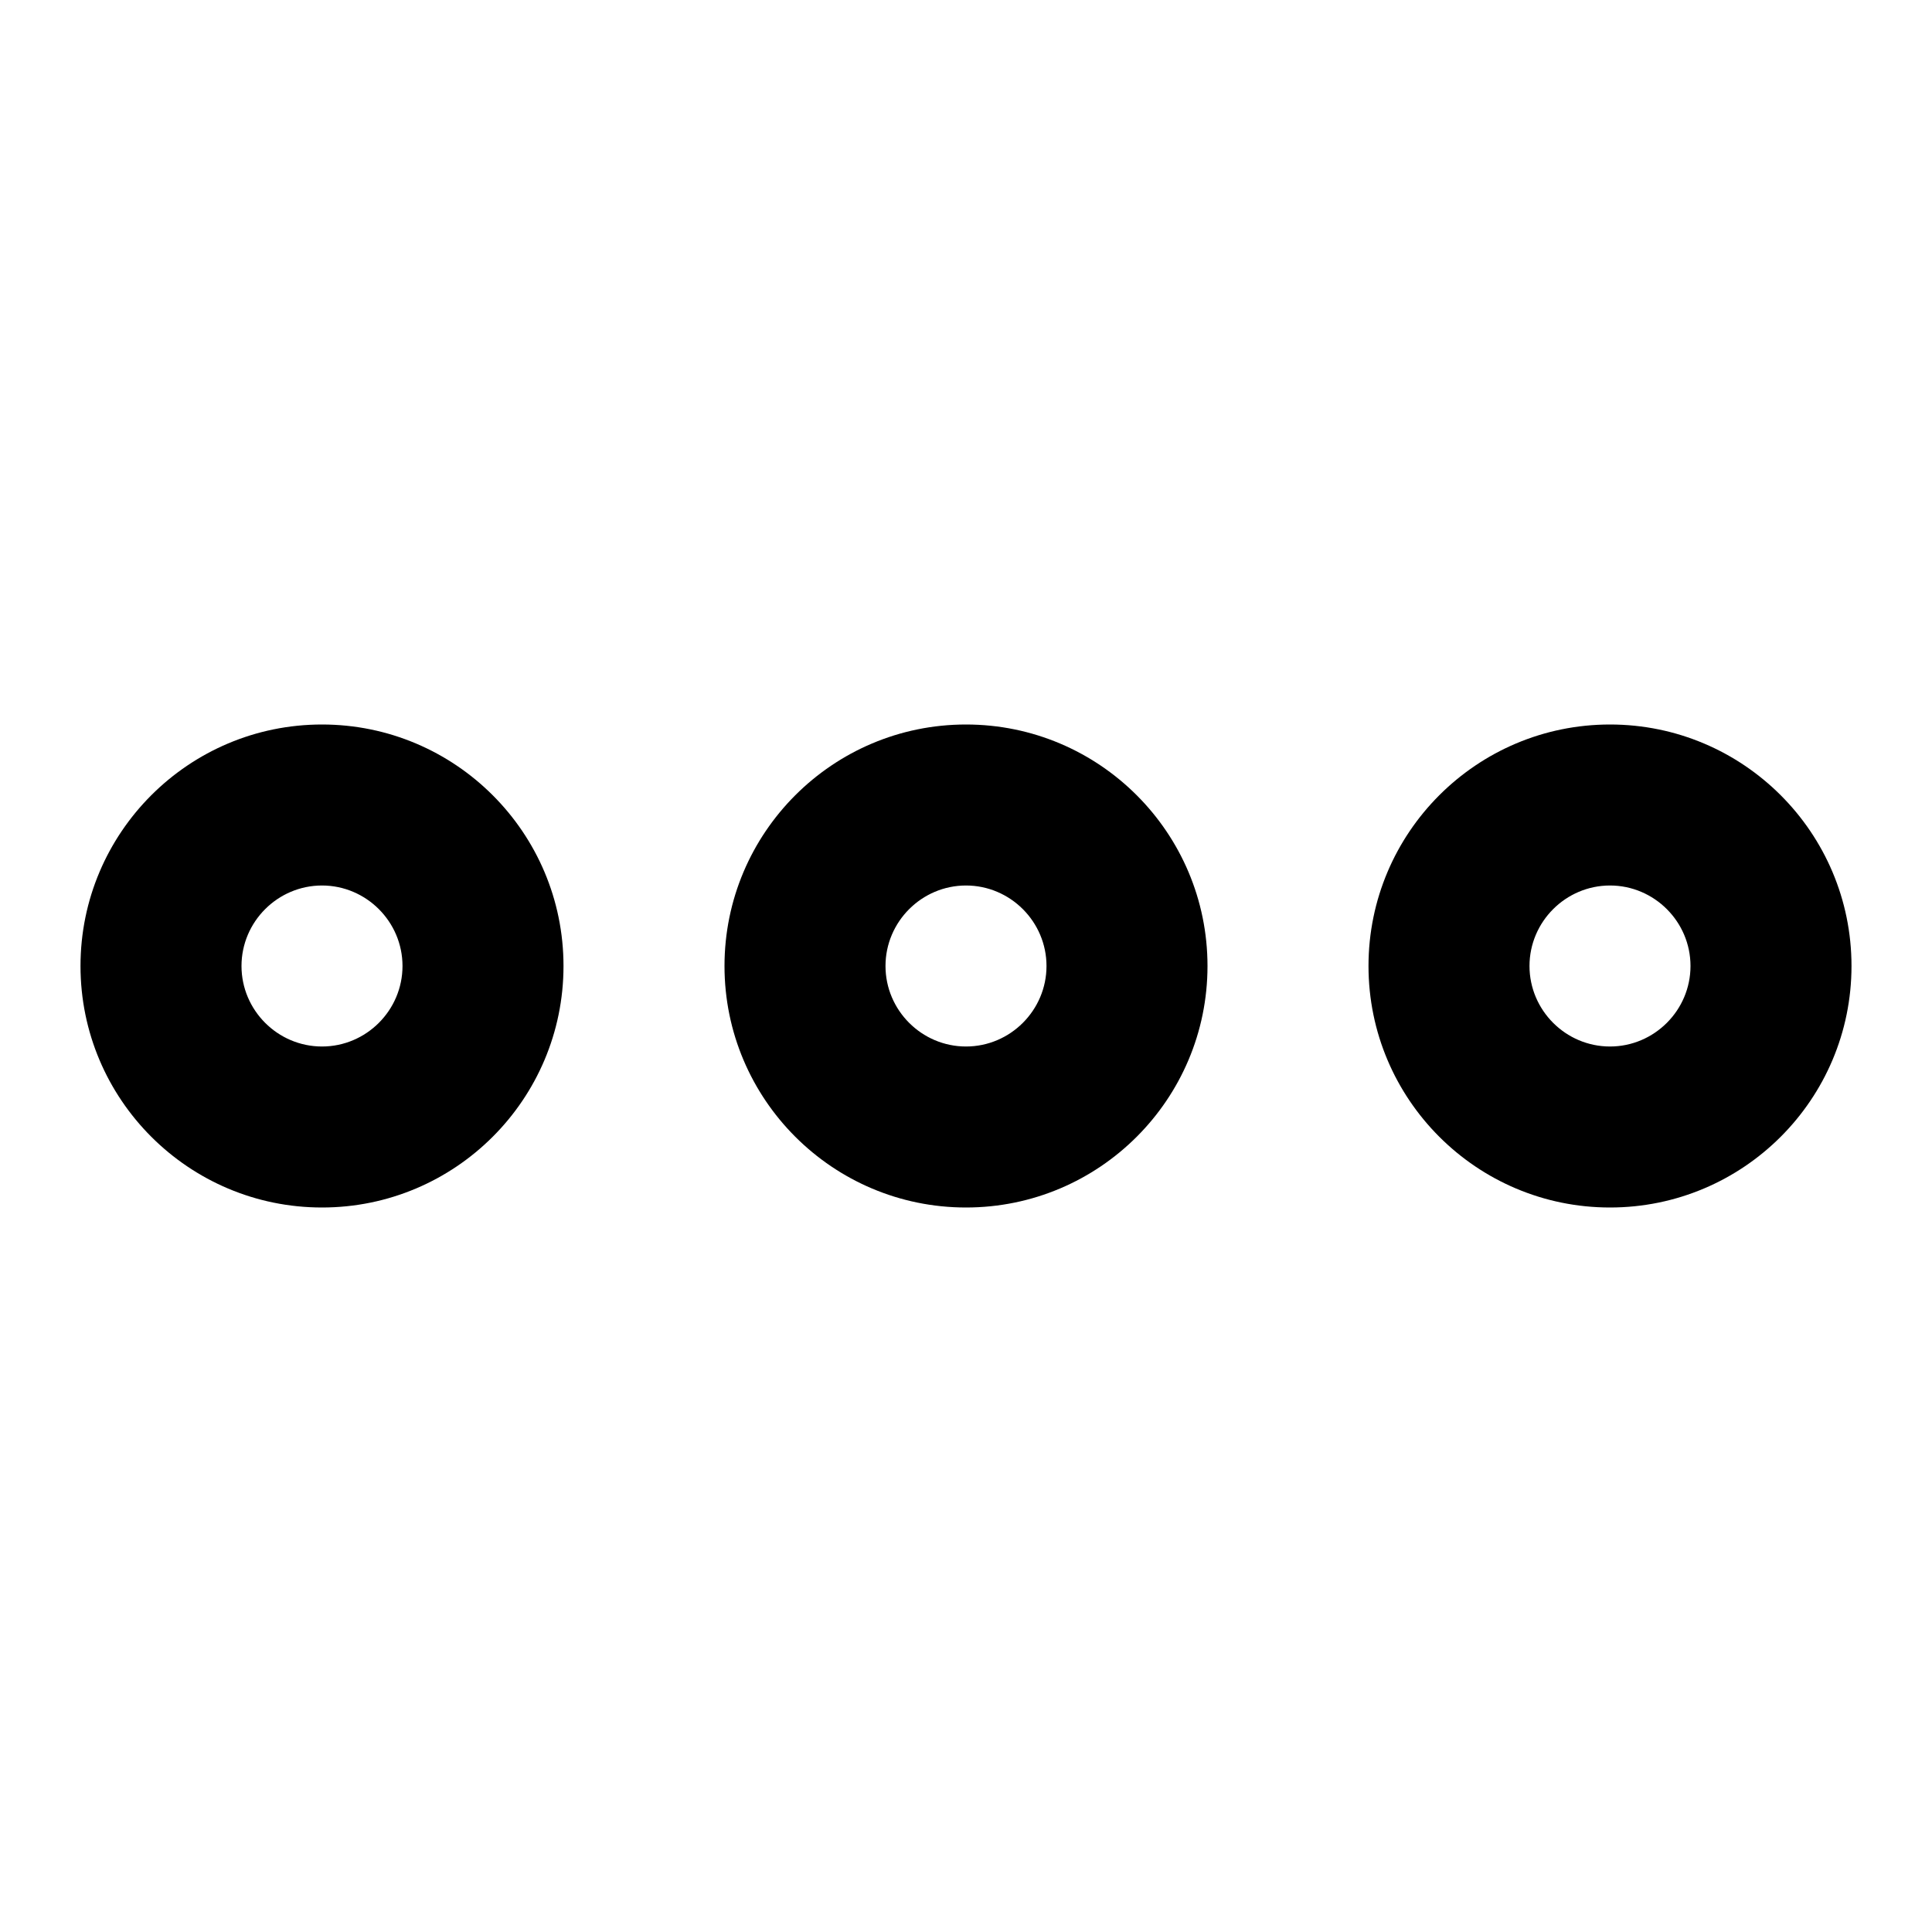 <!-- Generated by IcoMoon.io -->
<svg version="1.1" xmlns="http://www.w3.org/2000/svg" width="24" height="24" viewBox="0 0 24 24">
<title>more-horizontal</title>
<path d="M12 9c-1.656 0-3 1.344-3 3s1.344 3 3 3c1.656 0 3-1.344 3-3s-1.344-3-3-3zM12 13c-0.55 0-1-0.45-1-1s0.45-1 1-1 1 0.45 1 1-0.45 1-1 1z"></path>
<path d="M20 9c-1.656 0-3 1.344-3 3s1.344 3 3 3 3-1.344 3-3c0-1.656-1.344-3-3-3zM20 13c-0.55 0-1-0.45-1-1s0.45-1 1-1 1 0.45 1 1-0.45 1-1 1z"></path>
<path d="M4 9c-1.656 0-3 1.344-3 3s1.344 3 3 3 3-1.344 3-3c0-1.656-1.344-3-3-3zM4 13c-0.55 0-1-0.45-1-1s0.45-1 1-1 1 0.45 1 1-0.45 1-1 1z"></path>
</svg>
